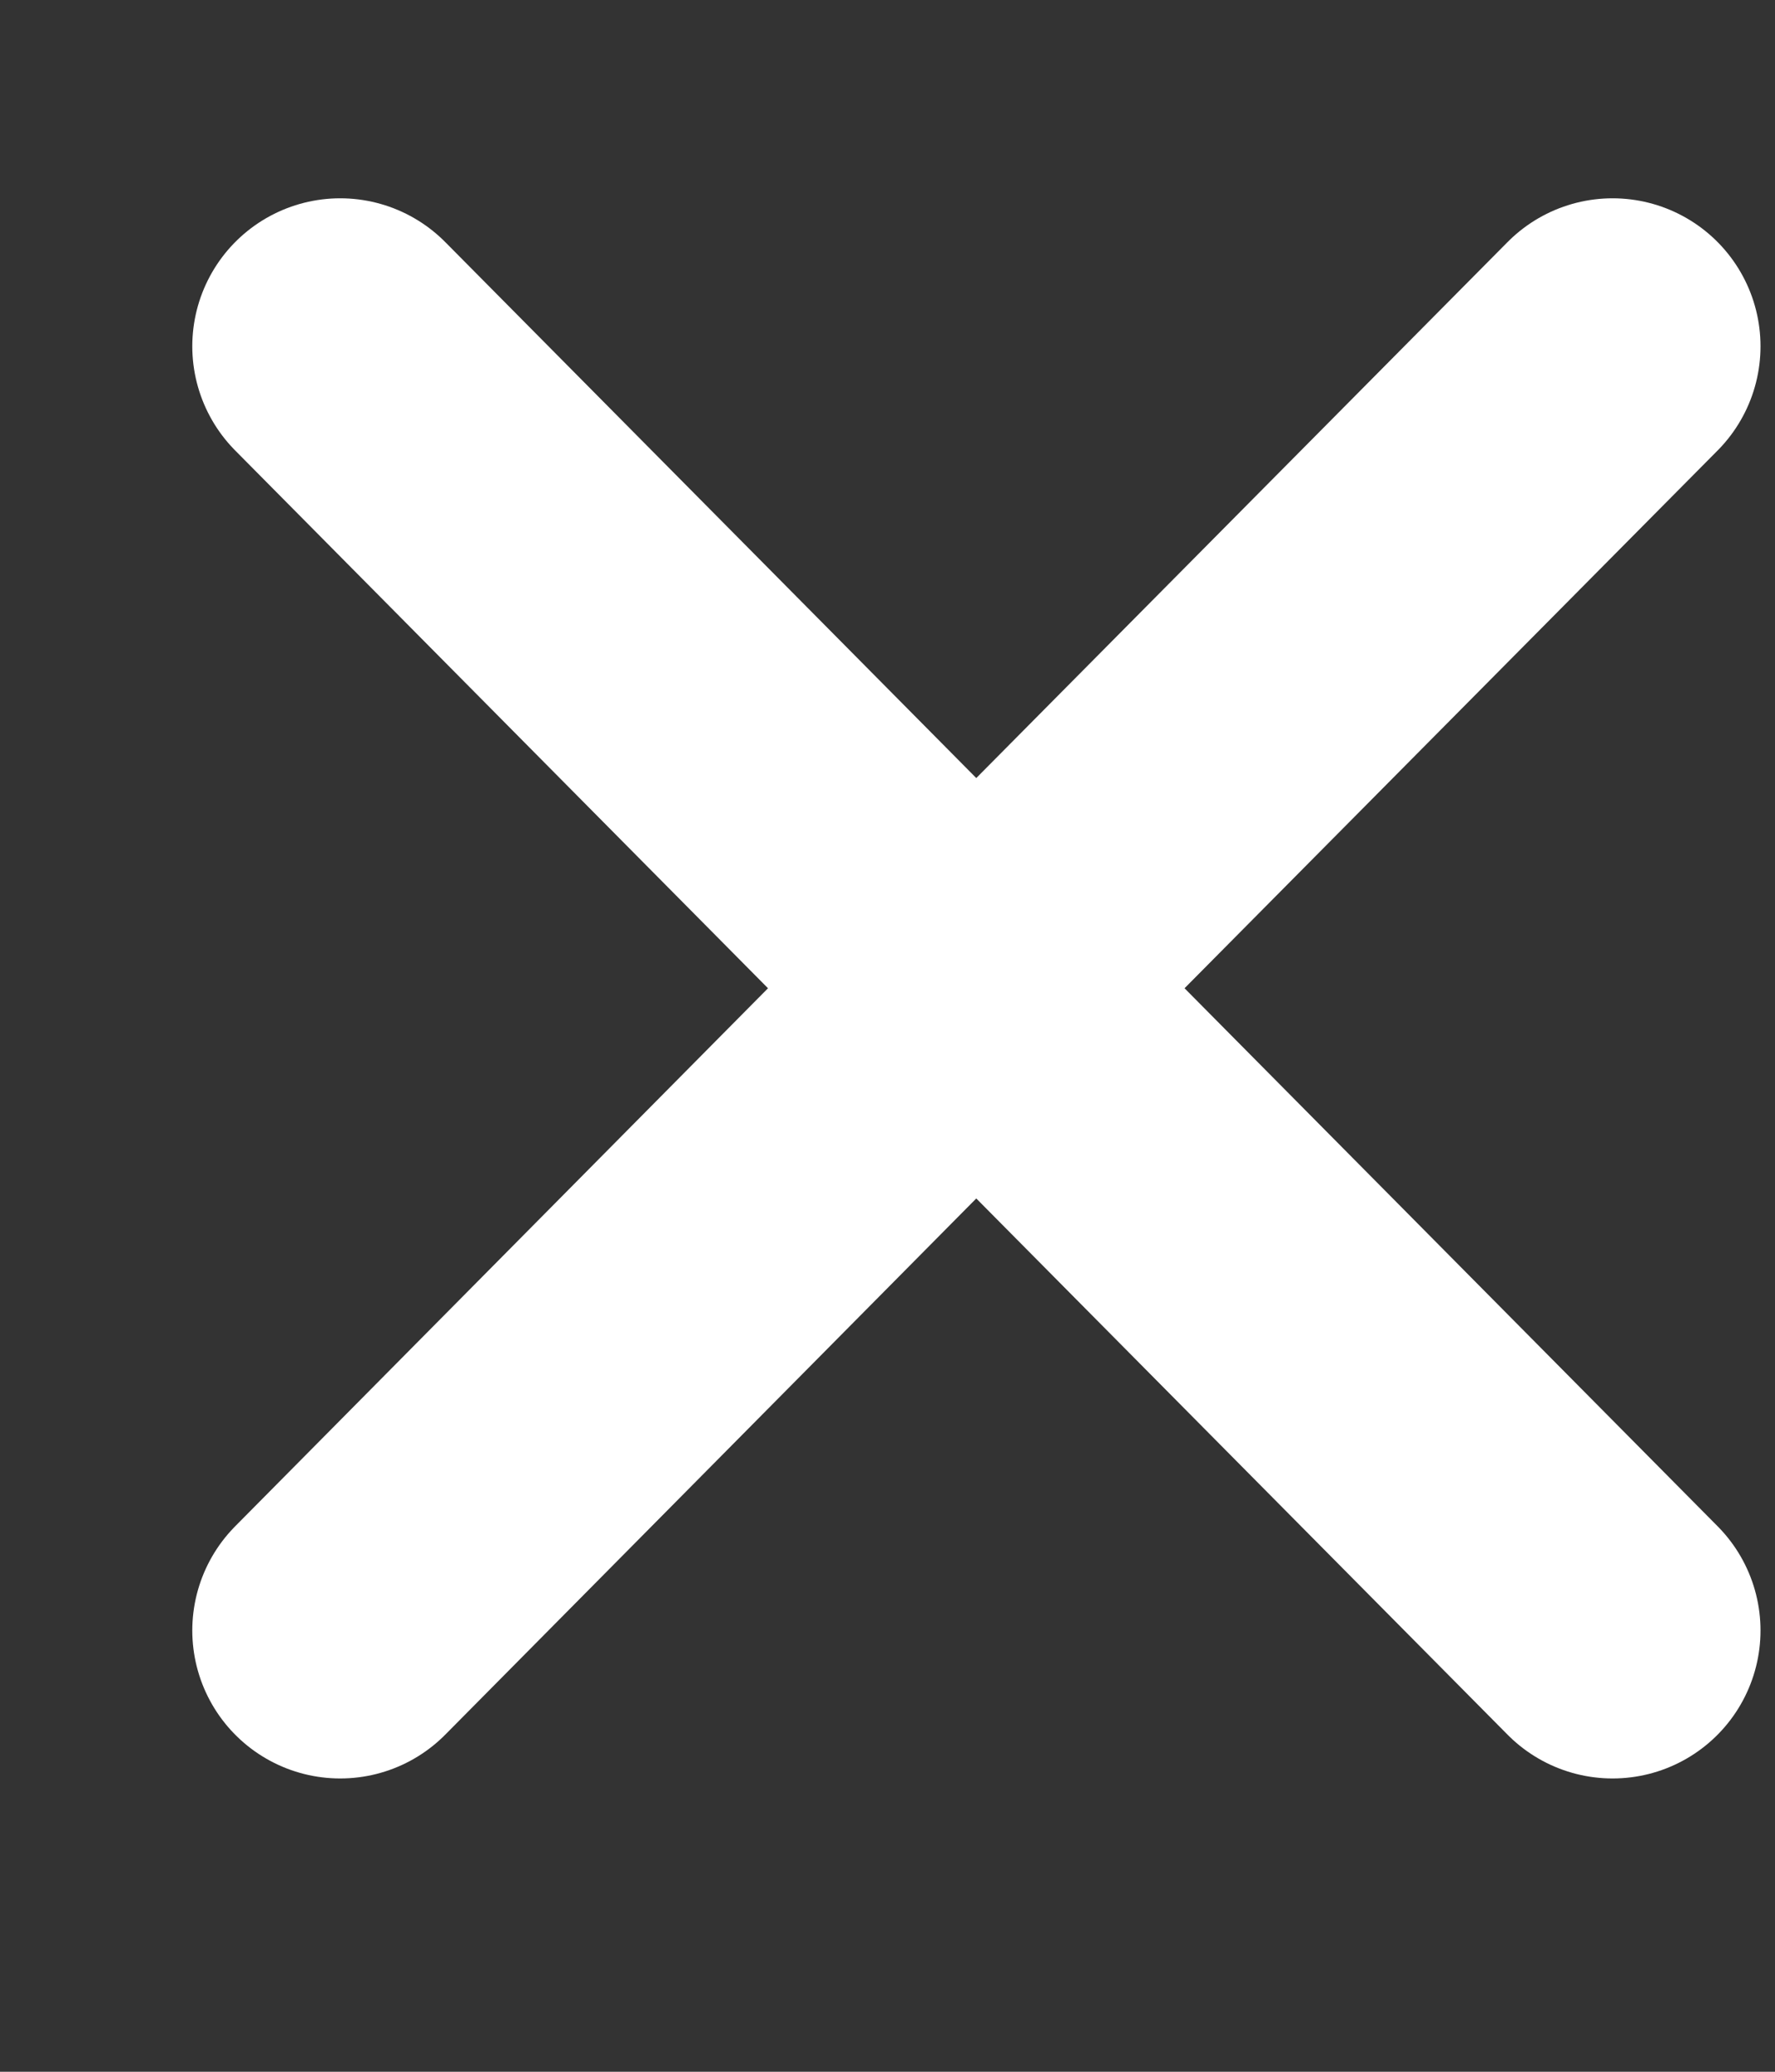 <svg width="6" height="7" viewBox="0 0 6 7" fill="none" xmlns="http://www.w3.org/2000/svg">
<rect x="0" y="0" width="6" height="7" fill="#333333" stroke="none"/>
<path d="M1.15 5.509L3.3 3.339M3.3 3.339L5.451 1.17M3.3 3.339L5.451 5.509M3.3 3.339L1.15 1.17" stroke="white" stroke-linecap="round"/>
</svg>
